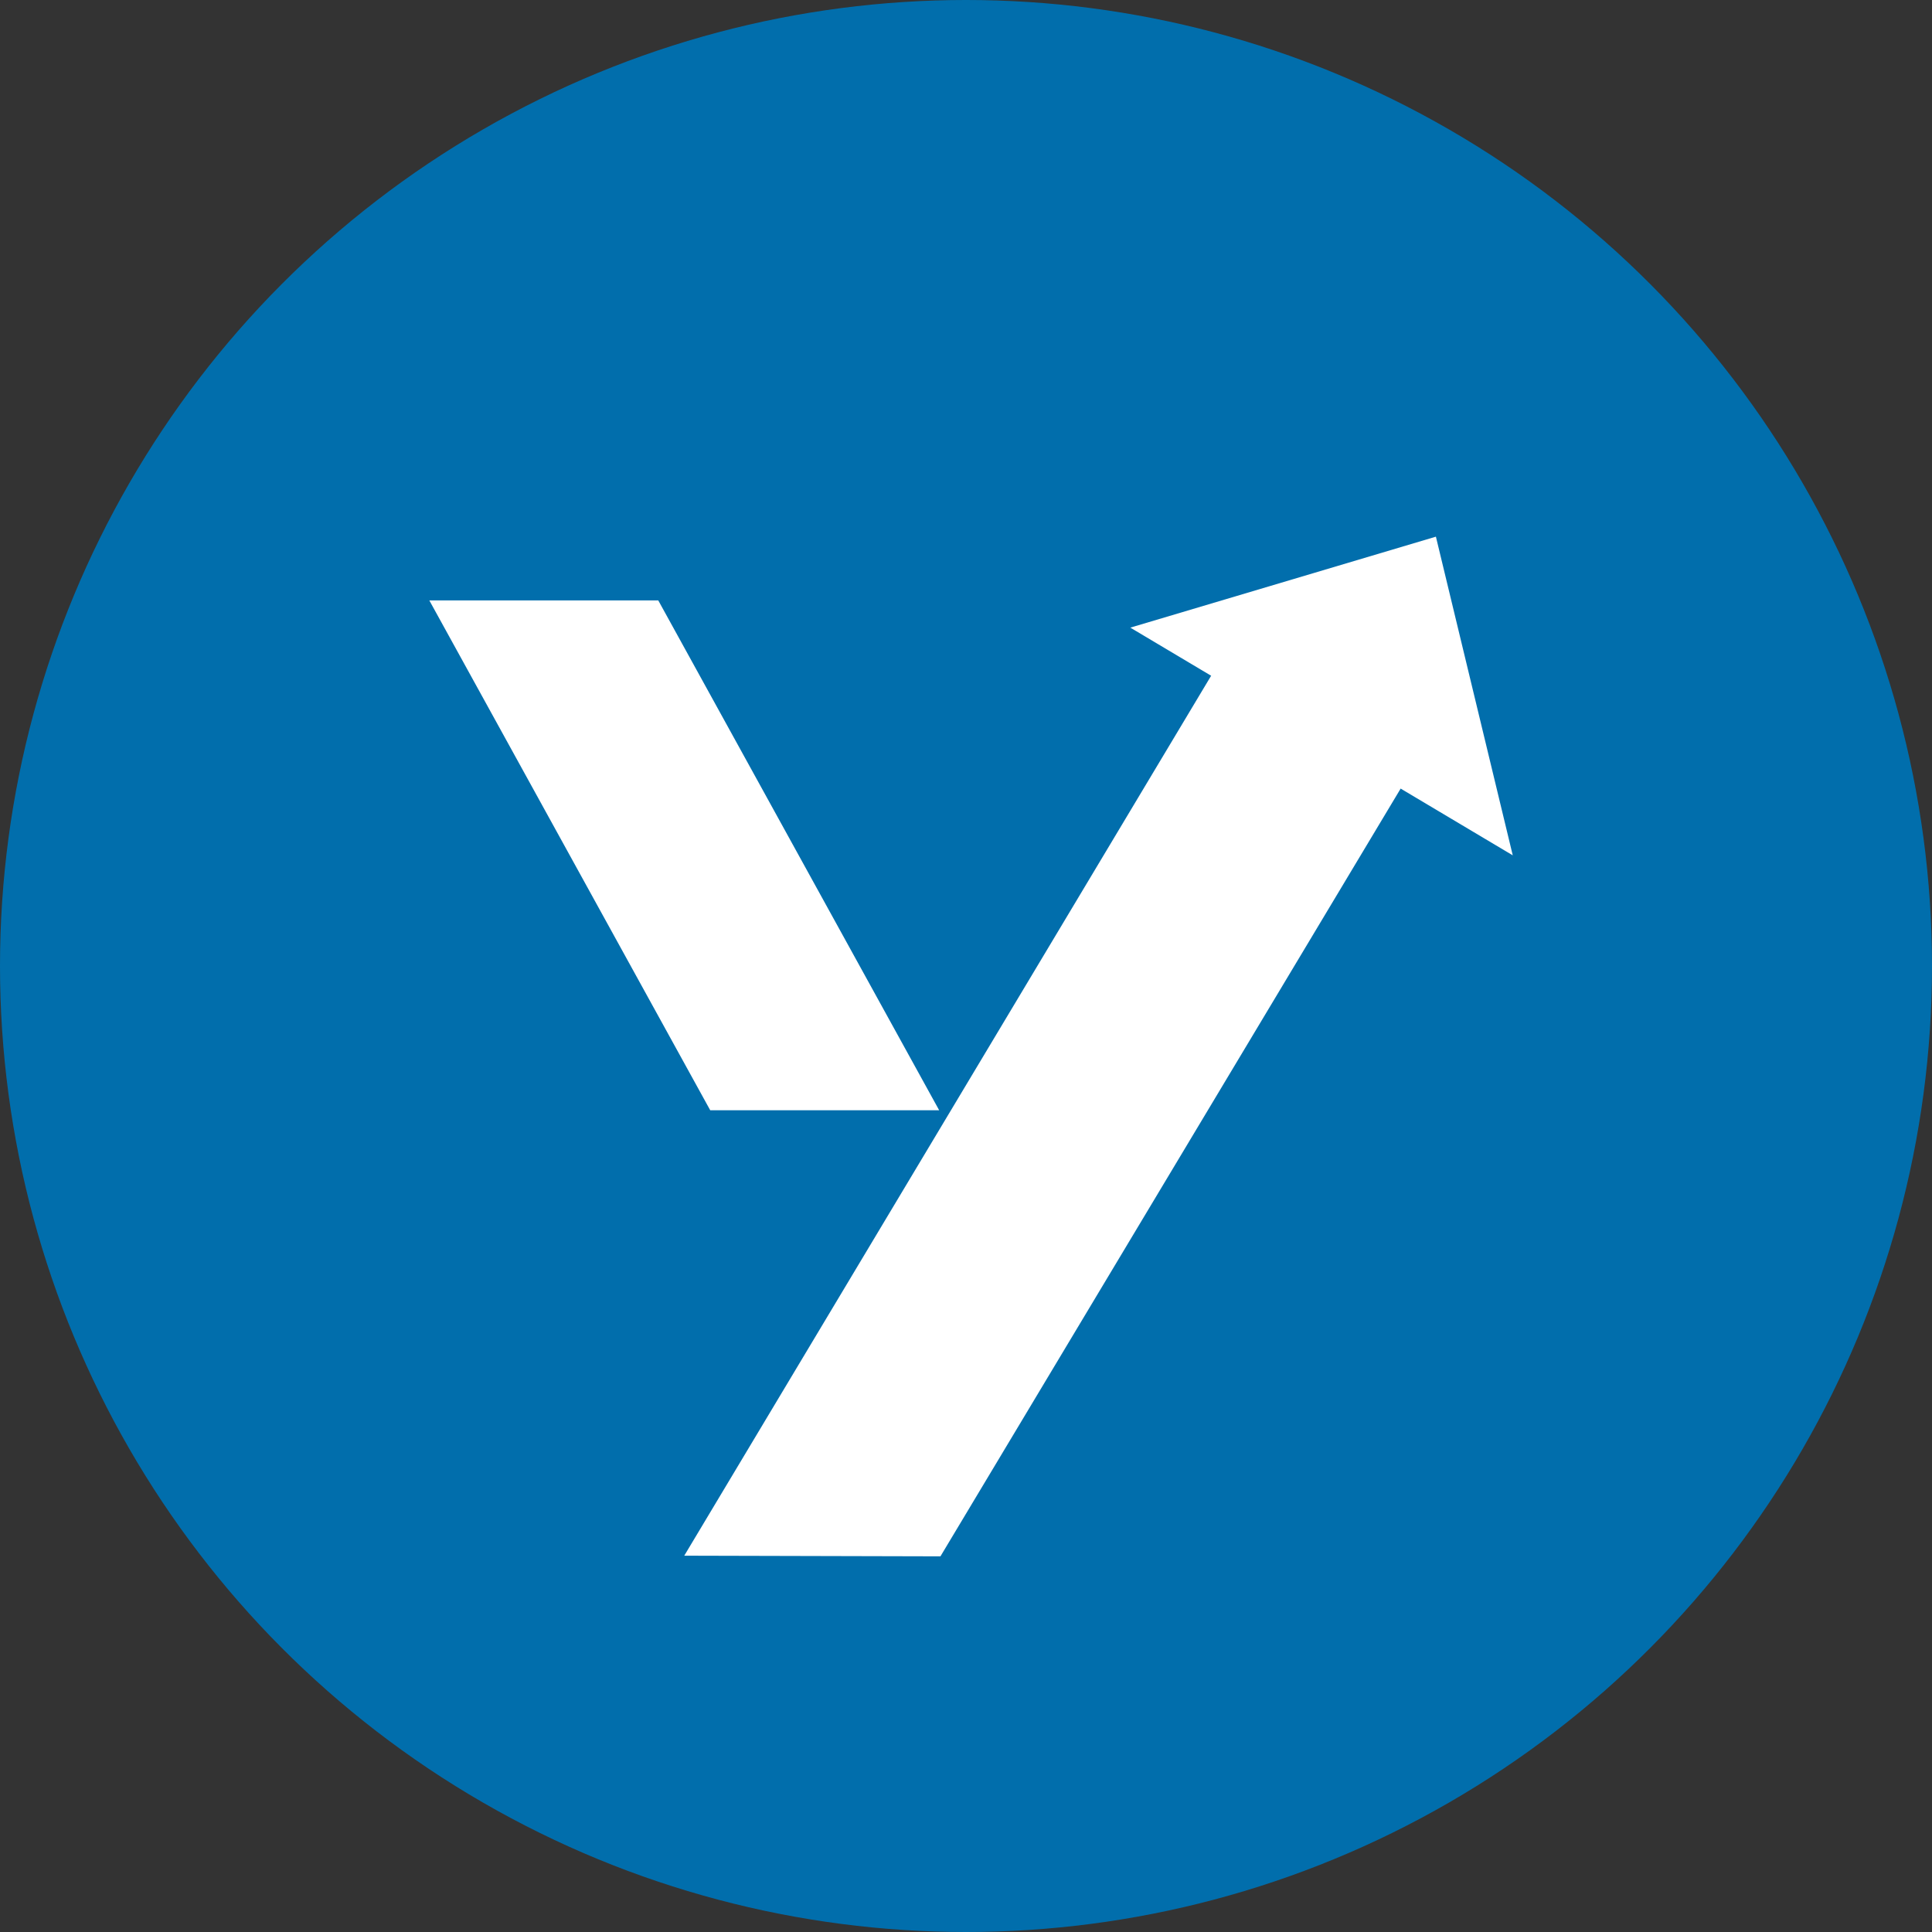 <svg width="36" height="36" viewBox="0 0 36 36" fill="none" xmlns="http://www.w3.org/2000/svg">
<rect x="0" y="0" width="36" height="36" fill="#333333" stroke="none"/>
<circle cx="18" cy="18" r="18" fill="#016EAC"/>
<path fill-rule="evenodd" clip-rule="evenodd" d="M12.75 28.988L23.408 11.188L27 13.191L17.524 29L12.75 28.988Z" fill="white"/>
<path fill-rule="evenodd" clip-rule="evenodd" d="M8 11.188L13.234 20.688H17.5L12.266 11.188H8Z" fill="white"/>
<path d="M26.756 10L28.188 15.938L21.062 11.695L26.756 10Z" fill="white"/>
</svg>
